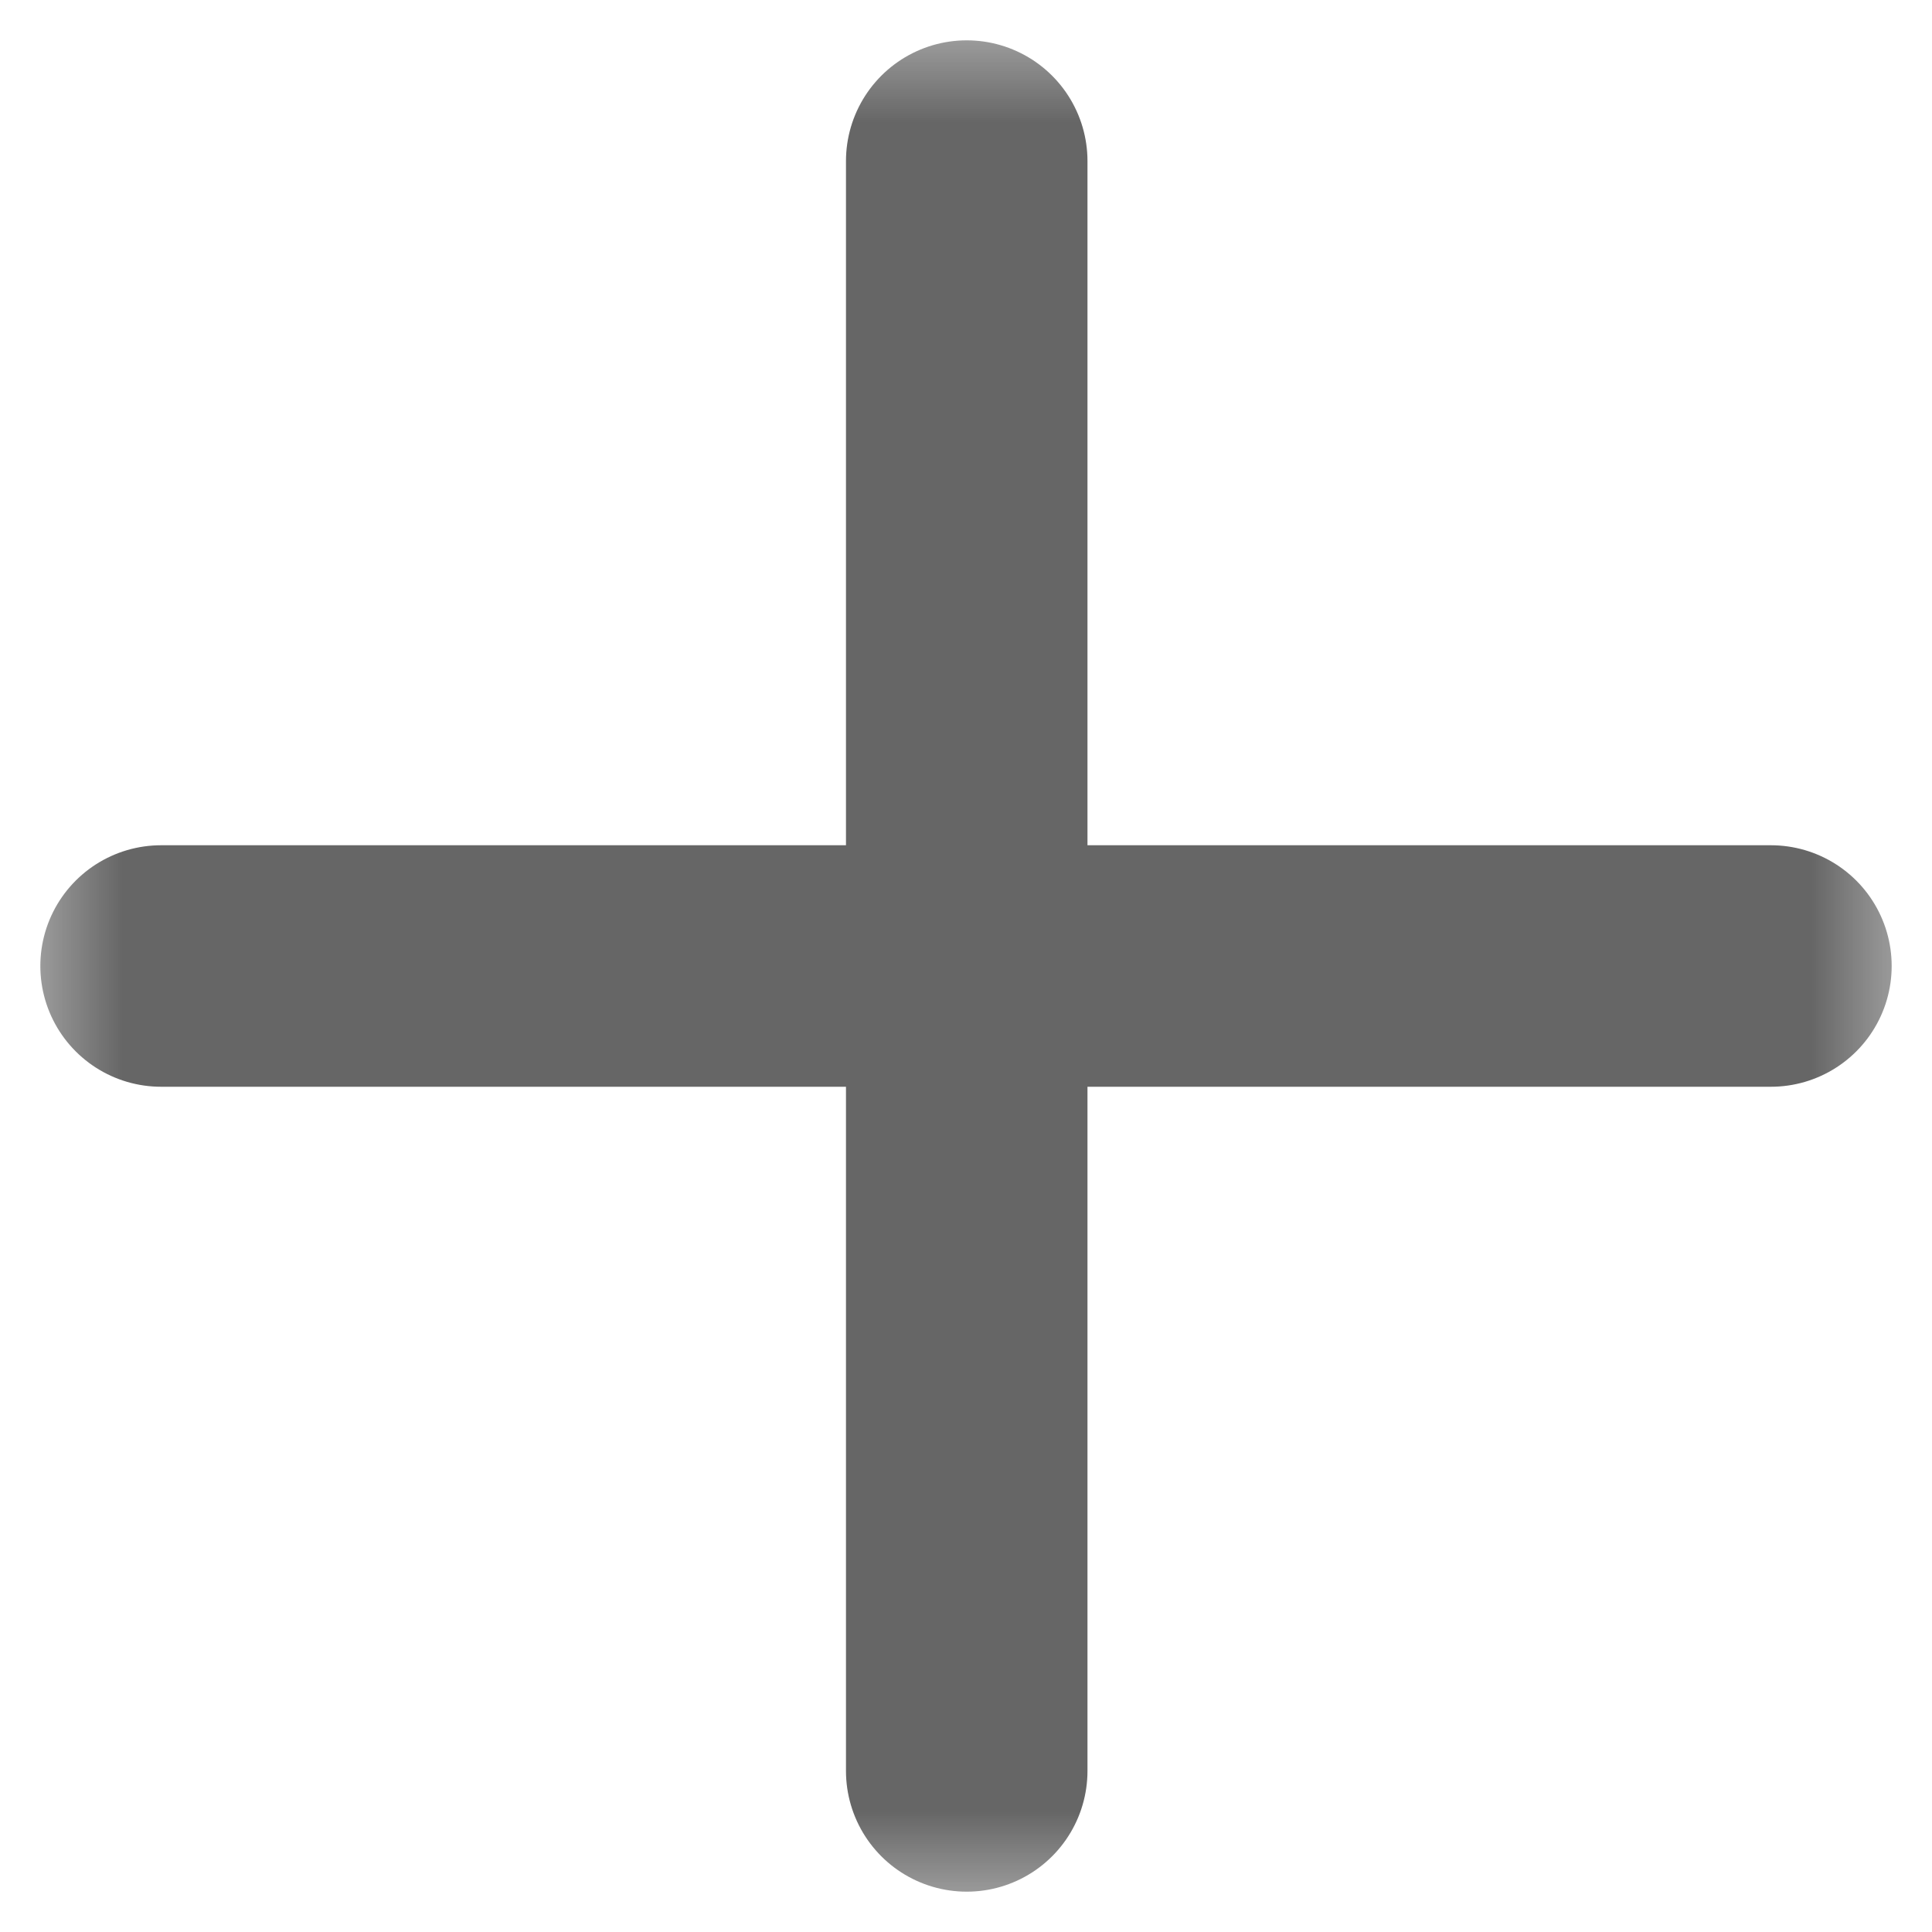 <svg width="8" height="8" viewBox="0 0 8 8" fill="none" xmlns="http://www.w3.org/2000/svg">
<mask id="mask0_90_1794" style="mask-type:luminance" maskUnits="userSpaceOnUse" x="0" y="0" width="8" height="8">
<path d="M8 0H0V8H8V0Z" fill="white"/>
</mask>
<g mask="url(#mask0_90_1794)">
<path d="M4.003 0.667V7.333" stroke="#666666" stroke-linecap="round" stroke-linejoin="round"/>
<path d="M7.333 4H0.667" stroke="#666666" stroke-linecap="round" stroke-linejoin="round"/>
</g>
</svg>
